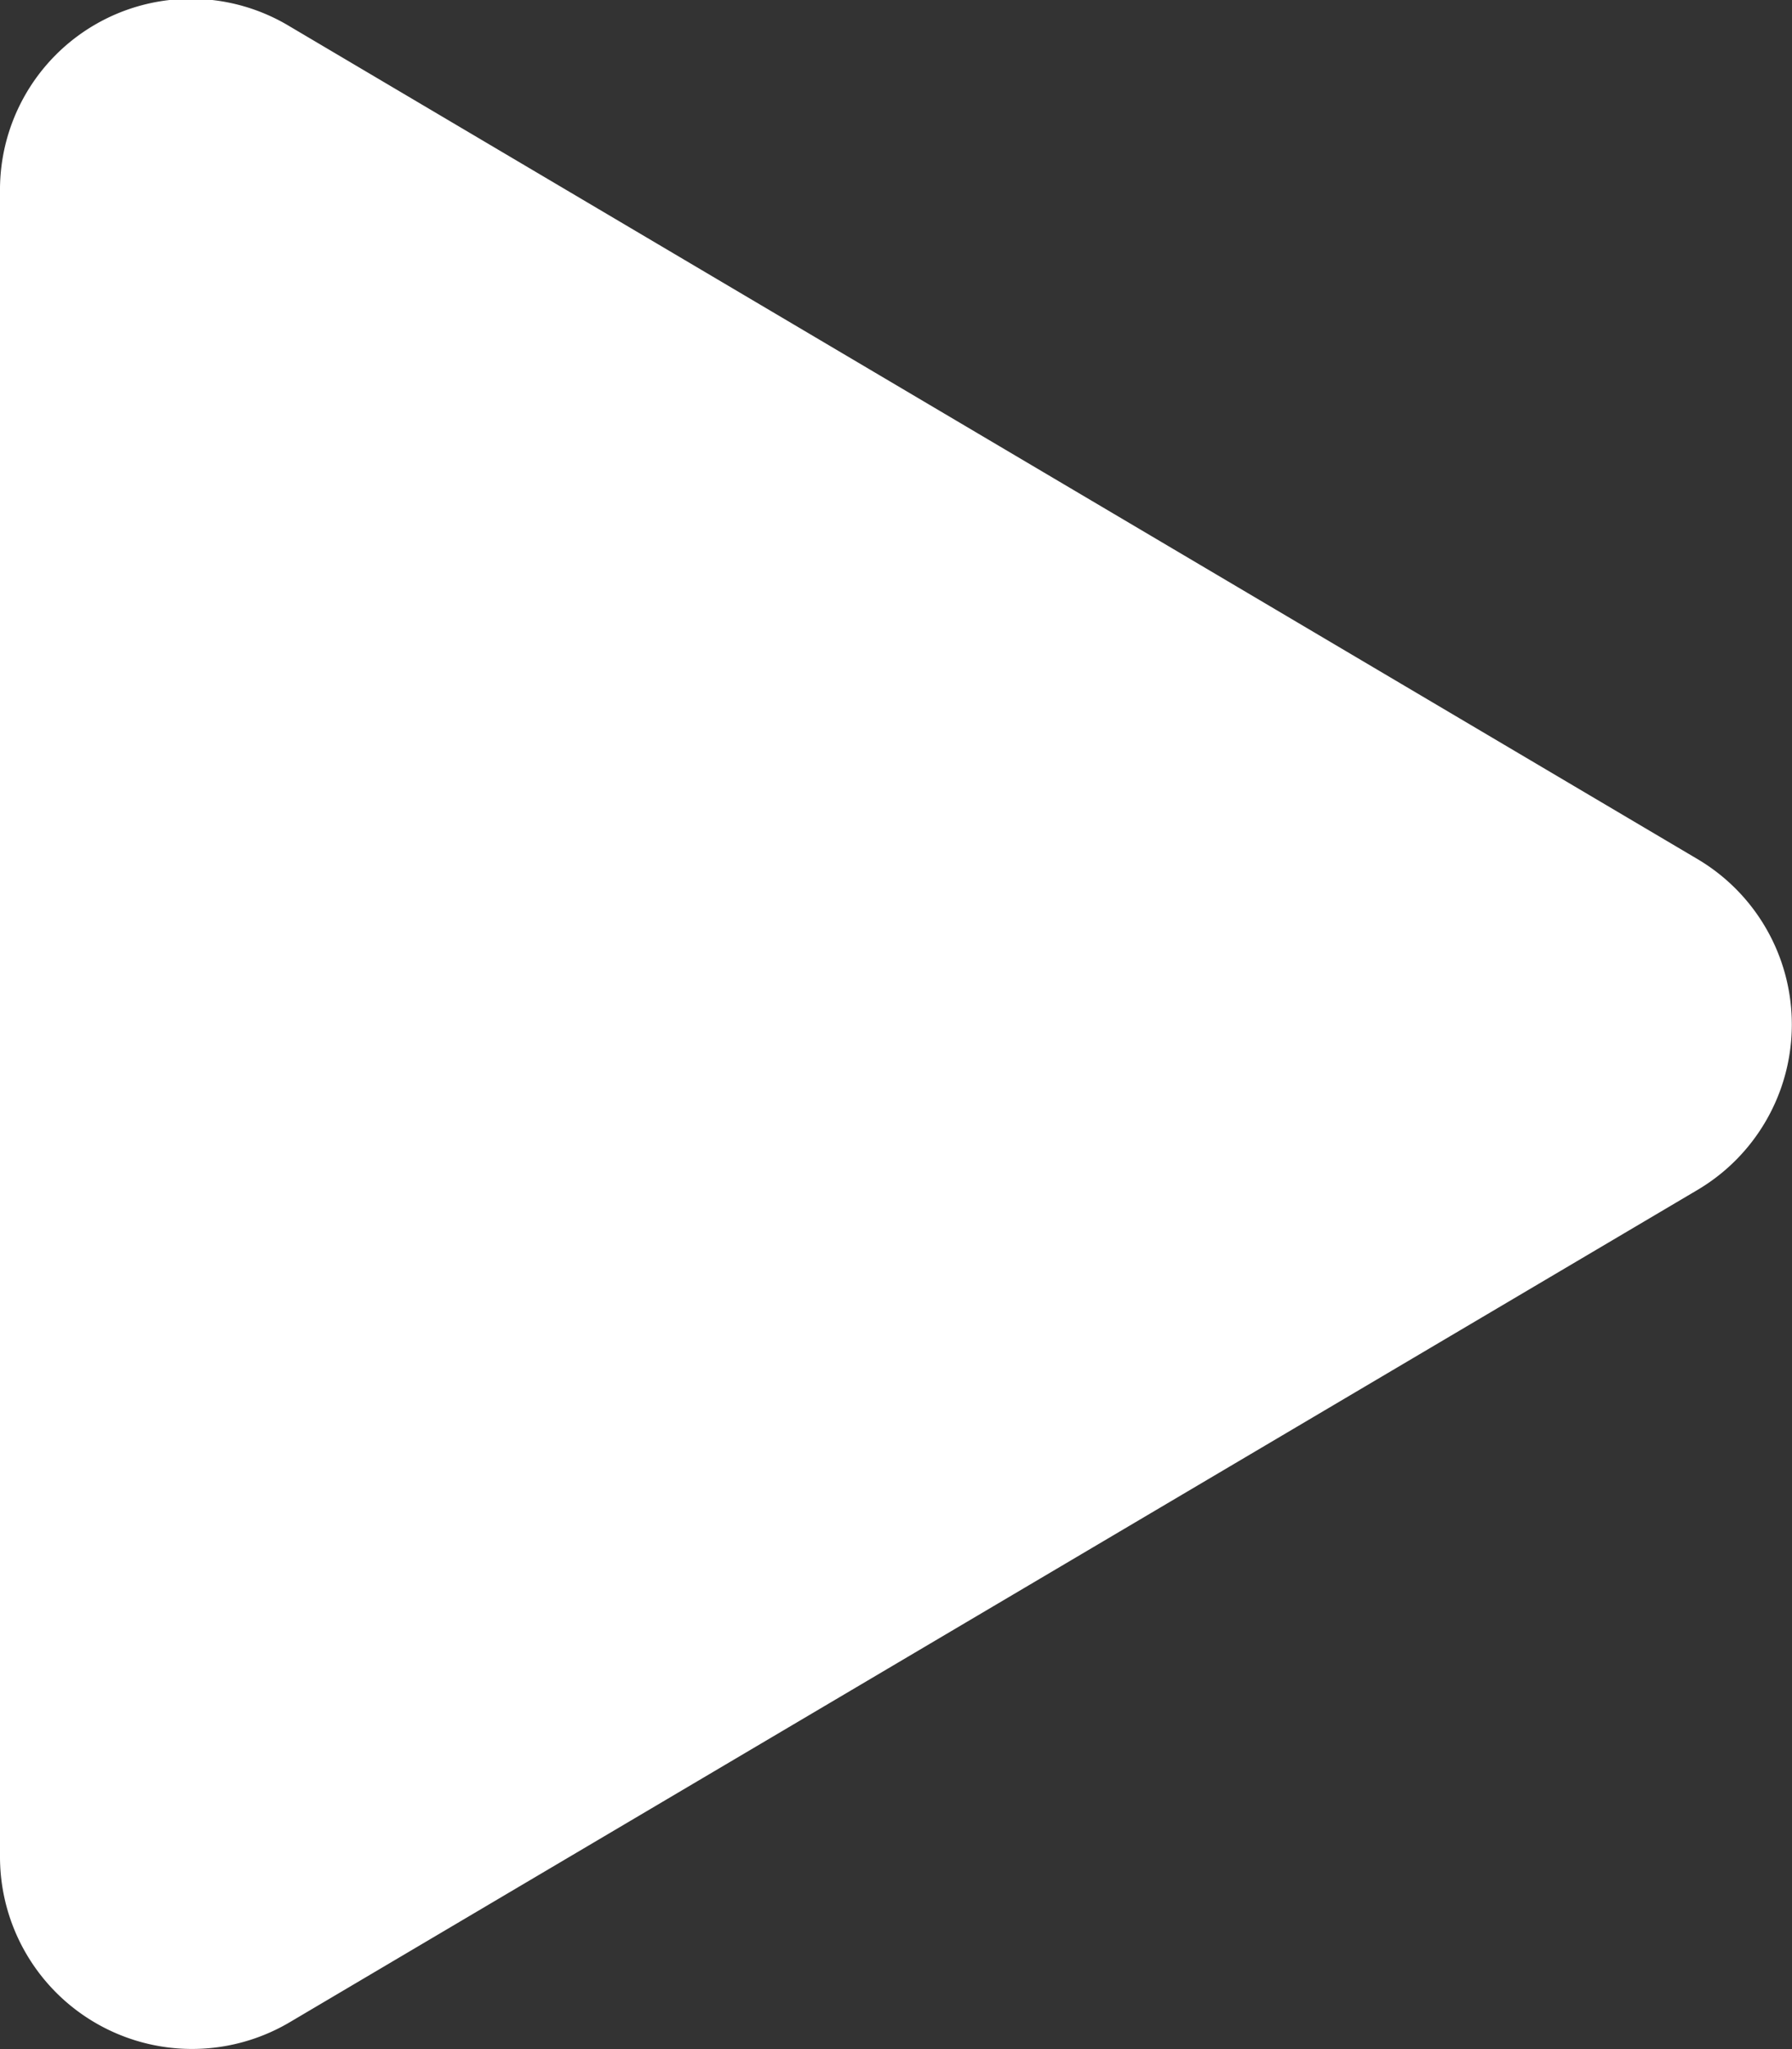 <svg xmlns="http://www.w3.org/2000/svg" width="33.593" height="38.395" viewBox="0 0 33.593 38.395"><rect x="0" y="0" width="33.593" height="38.395" fill="#333333" stroke="none"/><defs><style>.a{fill:#fff;}</style></defs><path class="a" d="M31.825,16.1,5.429.495A3.579,3.579,0,0,0,0,3.592v31.2a3.6,3.6,0,0,0,5.429,3.1l26.4-15.6A3.6,3.6,0,0,0,31.825,16.1Z" transform="translate(0 -0.002)"/></svg>